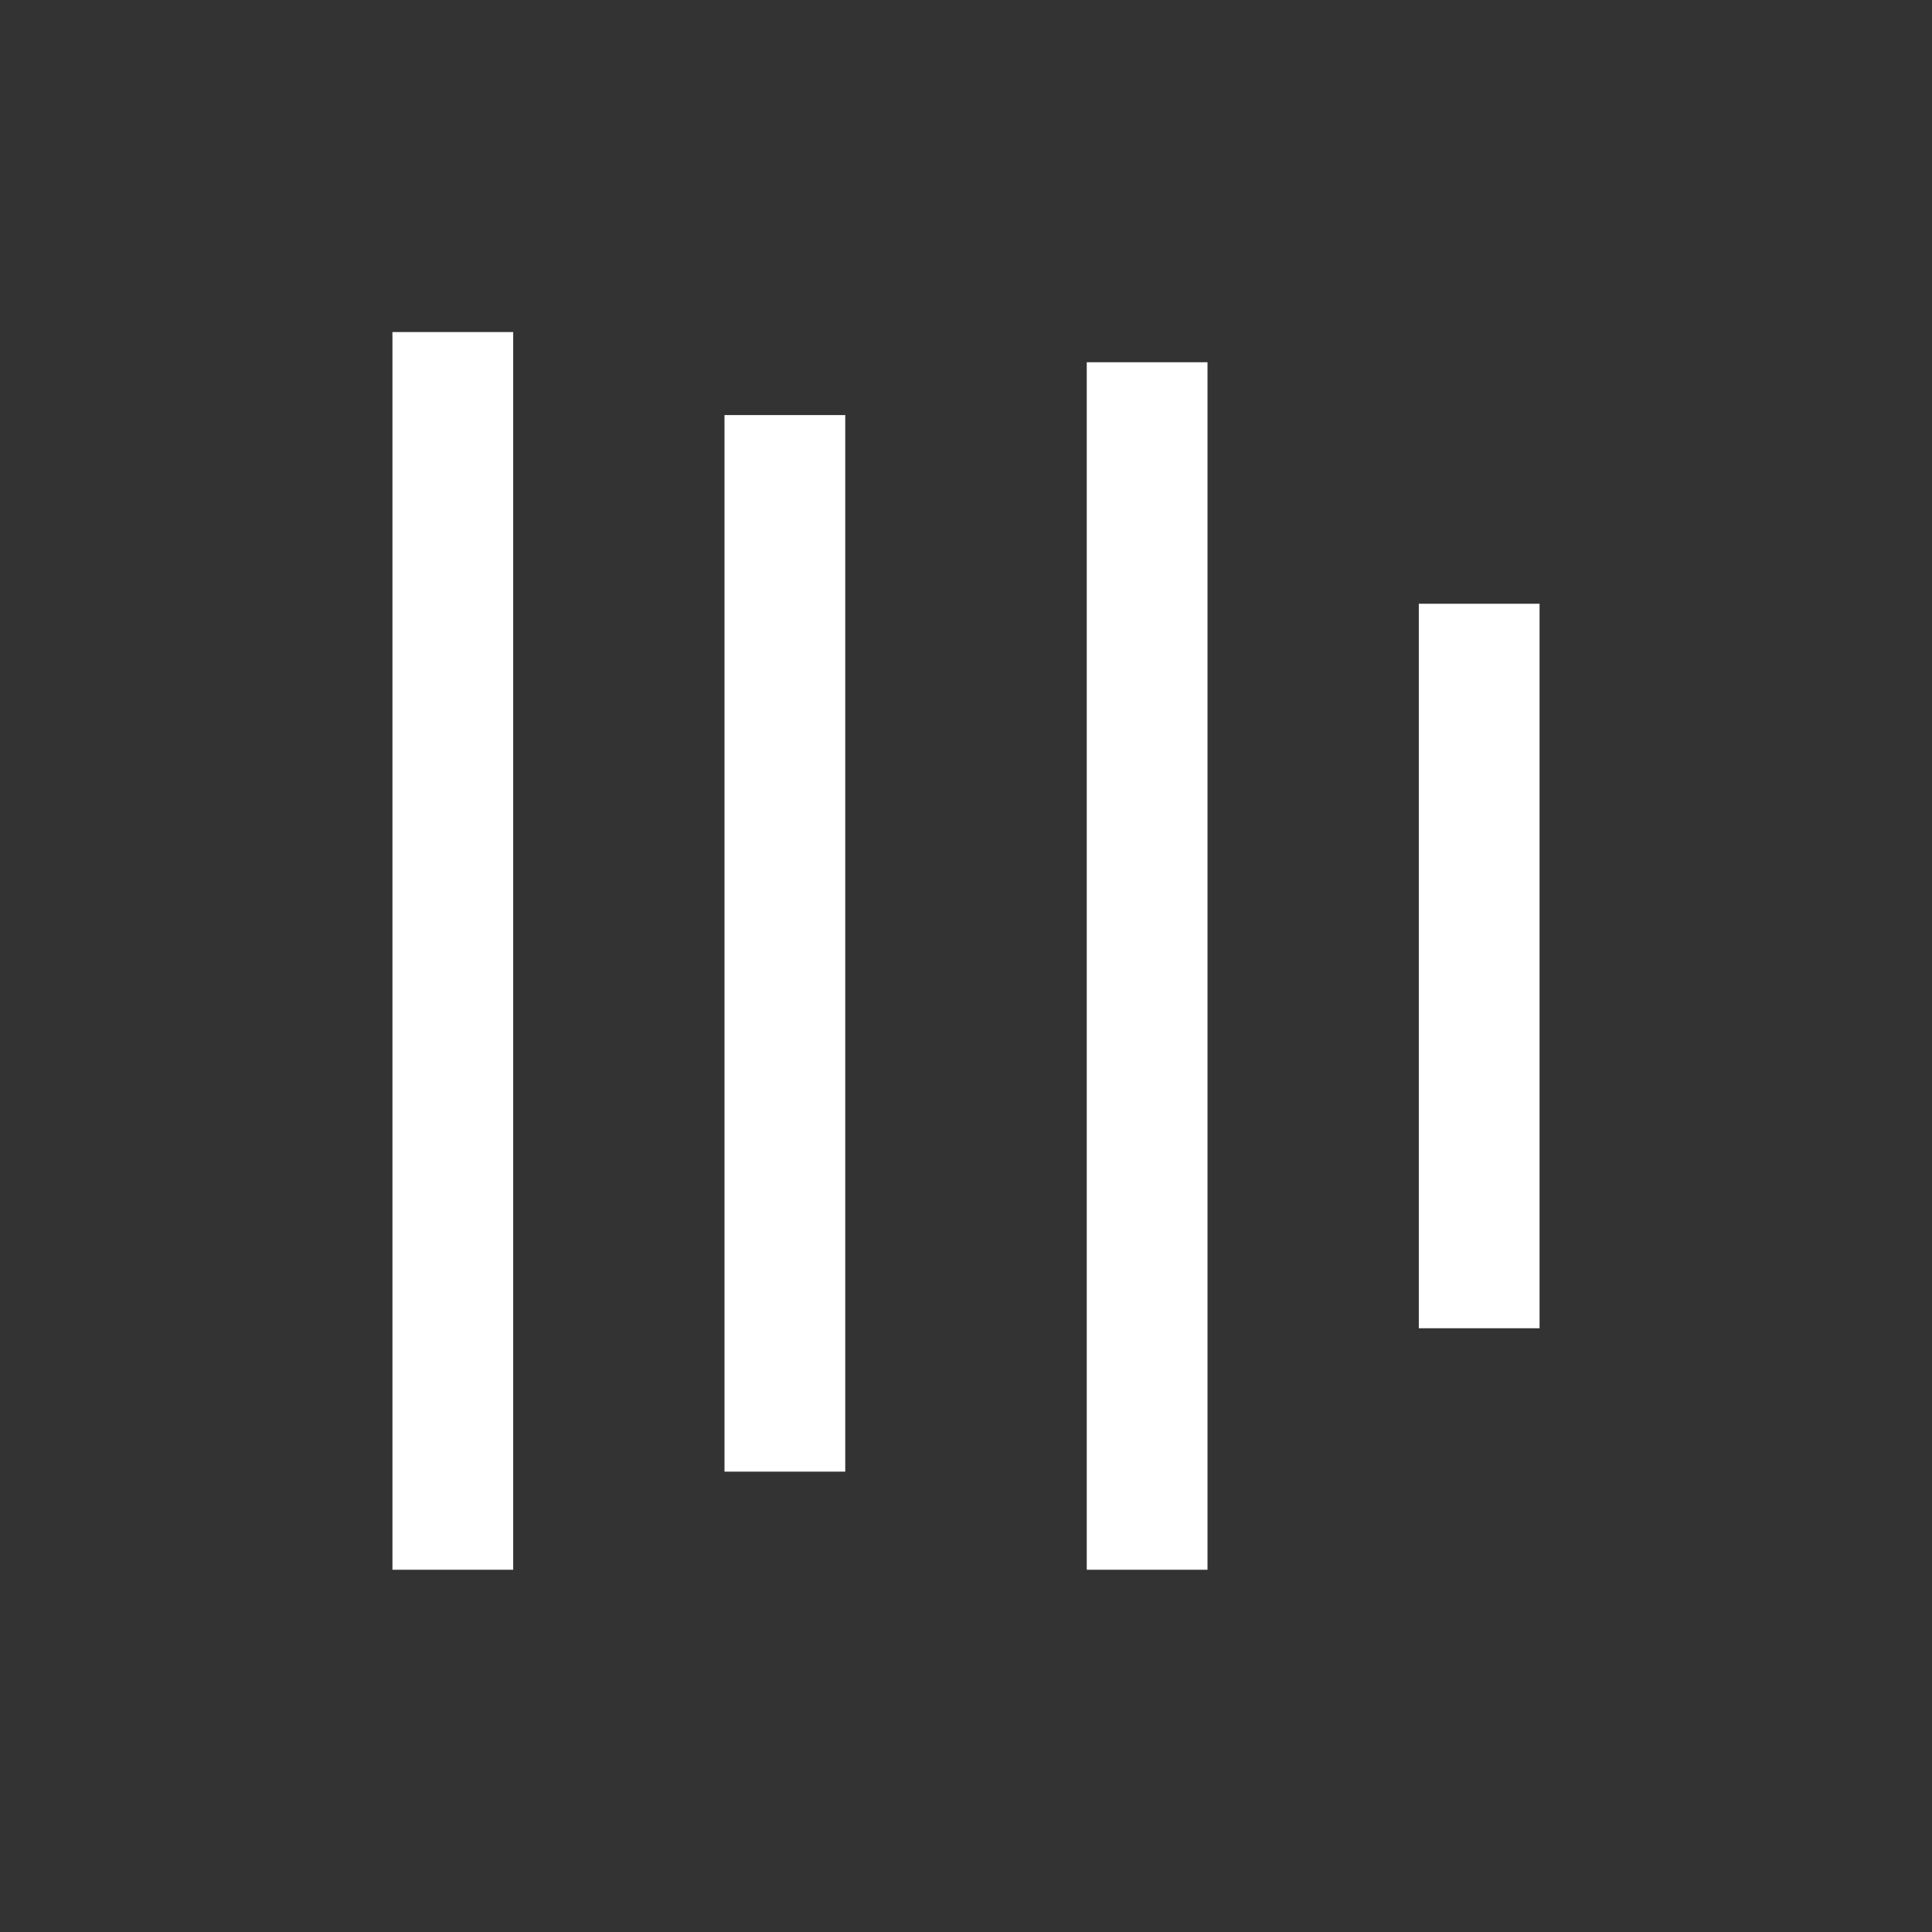 <?xml version="1.0" encoding="utf-8"?><!-- Uploaded to: SVG Repo, www.svgrepo.com, Generator: SVG Repo Mixer Tools -->
<svg width="800px" height="800px" viewBox="0 0 512 512" xmlns="http://www.w3.org/2000/svg">
  <rect x="0" y="0" width="512" height="512" fill="#333333" stroke="none"/>
  <rect width="32" height="192" x="376" y="160" fill="#FFFFFF" class="ci-primary"/>
  <rect width="32" height="328" x="104" y="88" fill="#FFFFFF" class="ci-primary"/>
  <rect width="32" height="320" x="288" y="96" fill="#FFFFFF" class="ci-primary"/>
  <rect width="32" height="280" x="192" y="110" fill="#FFFFFF" class="ci-primary"/>
</svg>